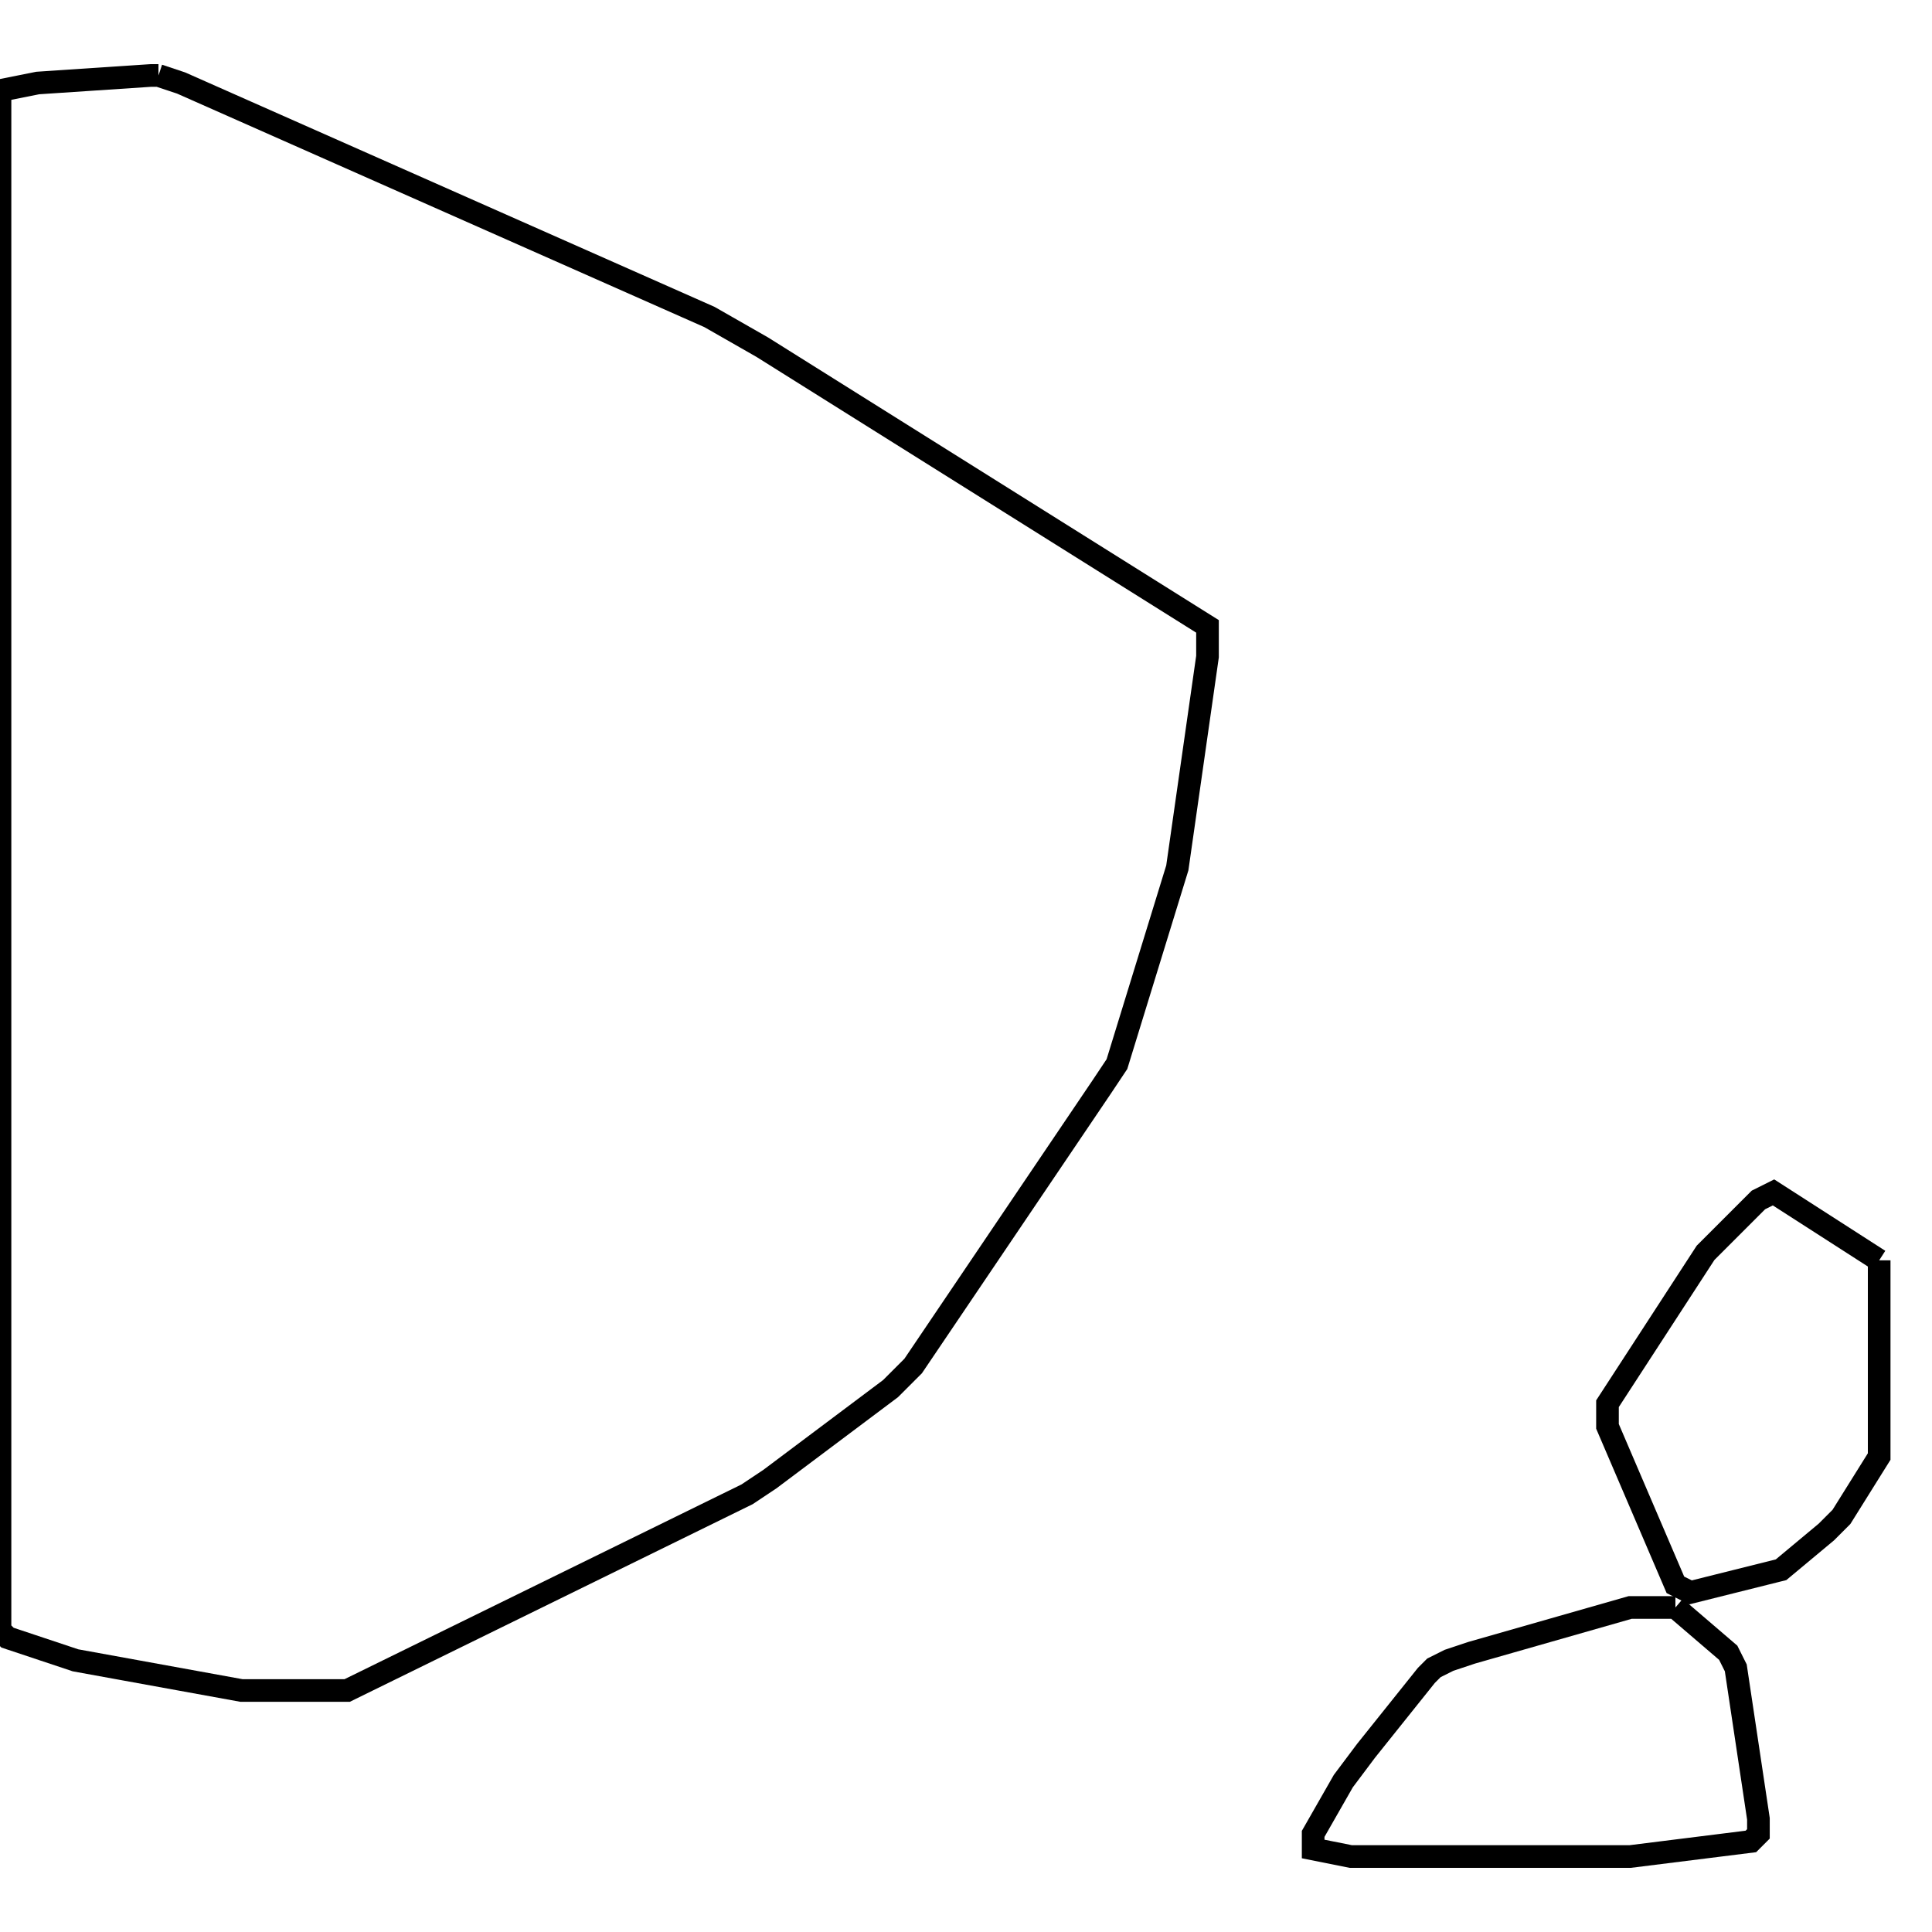 <svg width="256" height="256" xmlns="http://www.w3.org/2000/svg" fill-opacity="0" stroke="black" stroke-width="3" ><path d="M21 10 24 11 94 42 101 46 160 83 160 87 156 115 148 141 146 144 121 181 118 184 102 196 99 198 46 224 32 224 10 220 1 217 0 216 0 12 5 11 20 10 21 10 "/><path d="M222 213 229 219 230 221 233 241 233 243 232 244 216 246 179 246 174 245 174 243 178 236 181 232 189 222 190 221 192 220 195 219 216 213 222 213 "/><path d="M249 167 249 193 244 201 242 203 236 208 224 211 222 210 213 189 213 186 226 166 233 159 235 158 249 167 "/></svg>